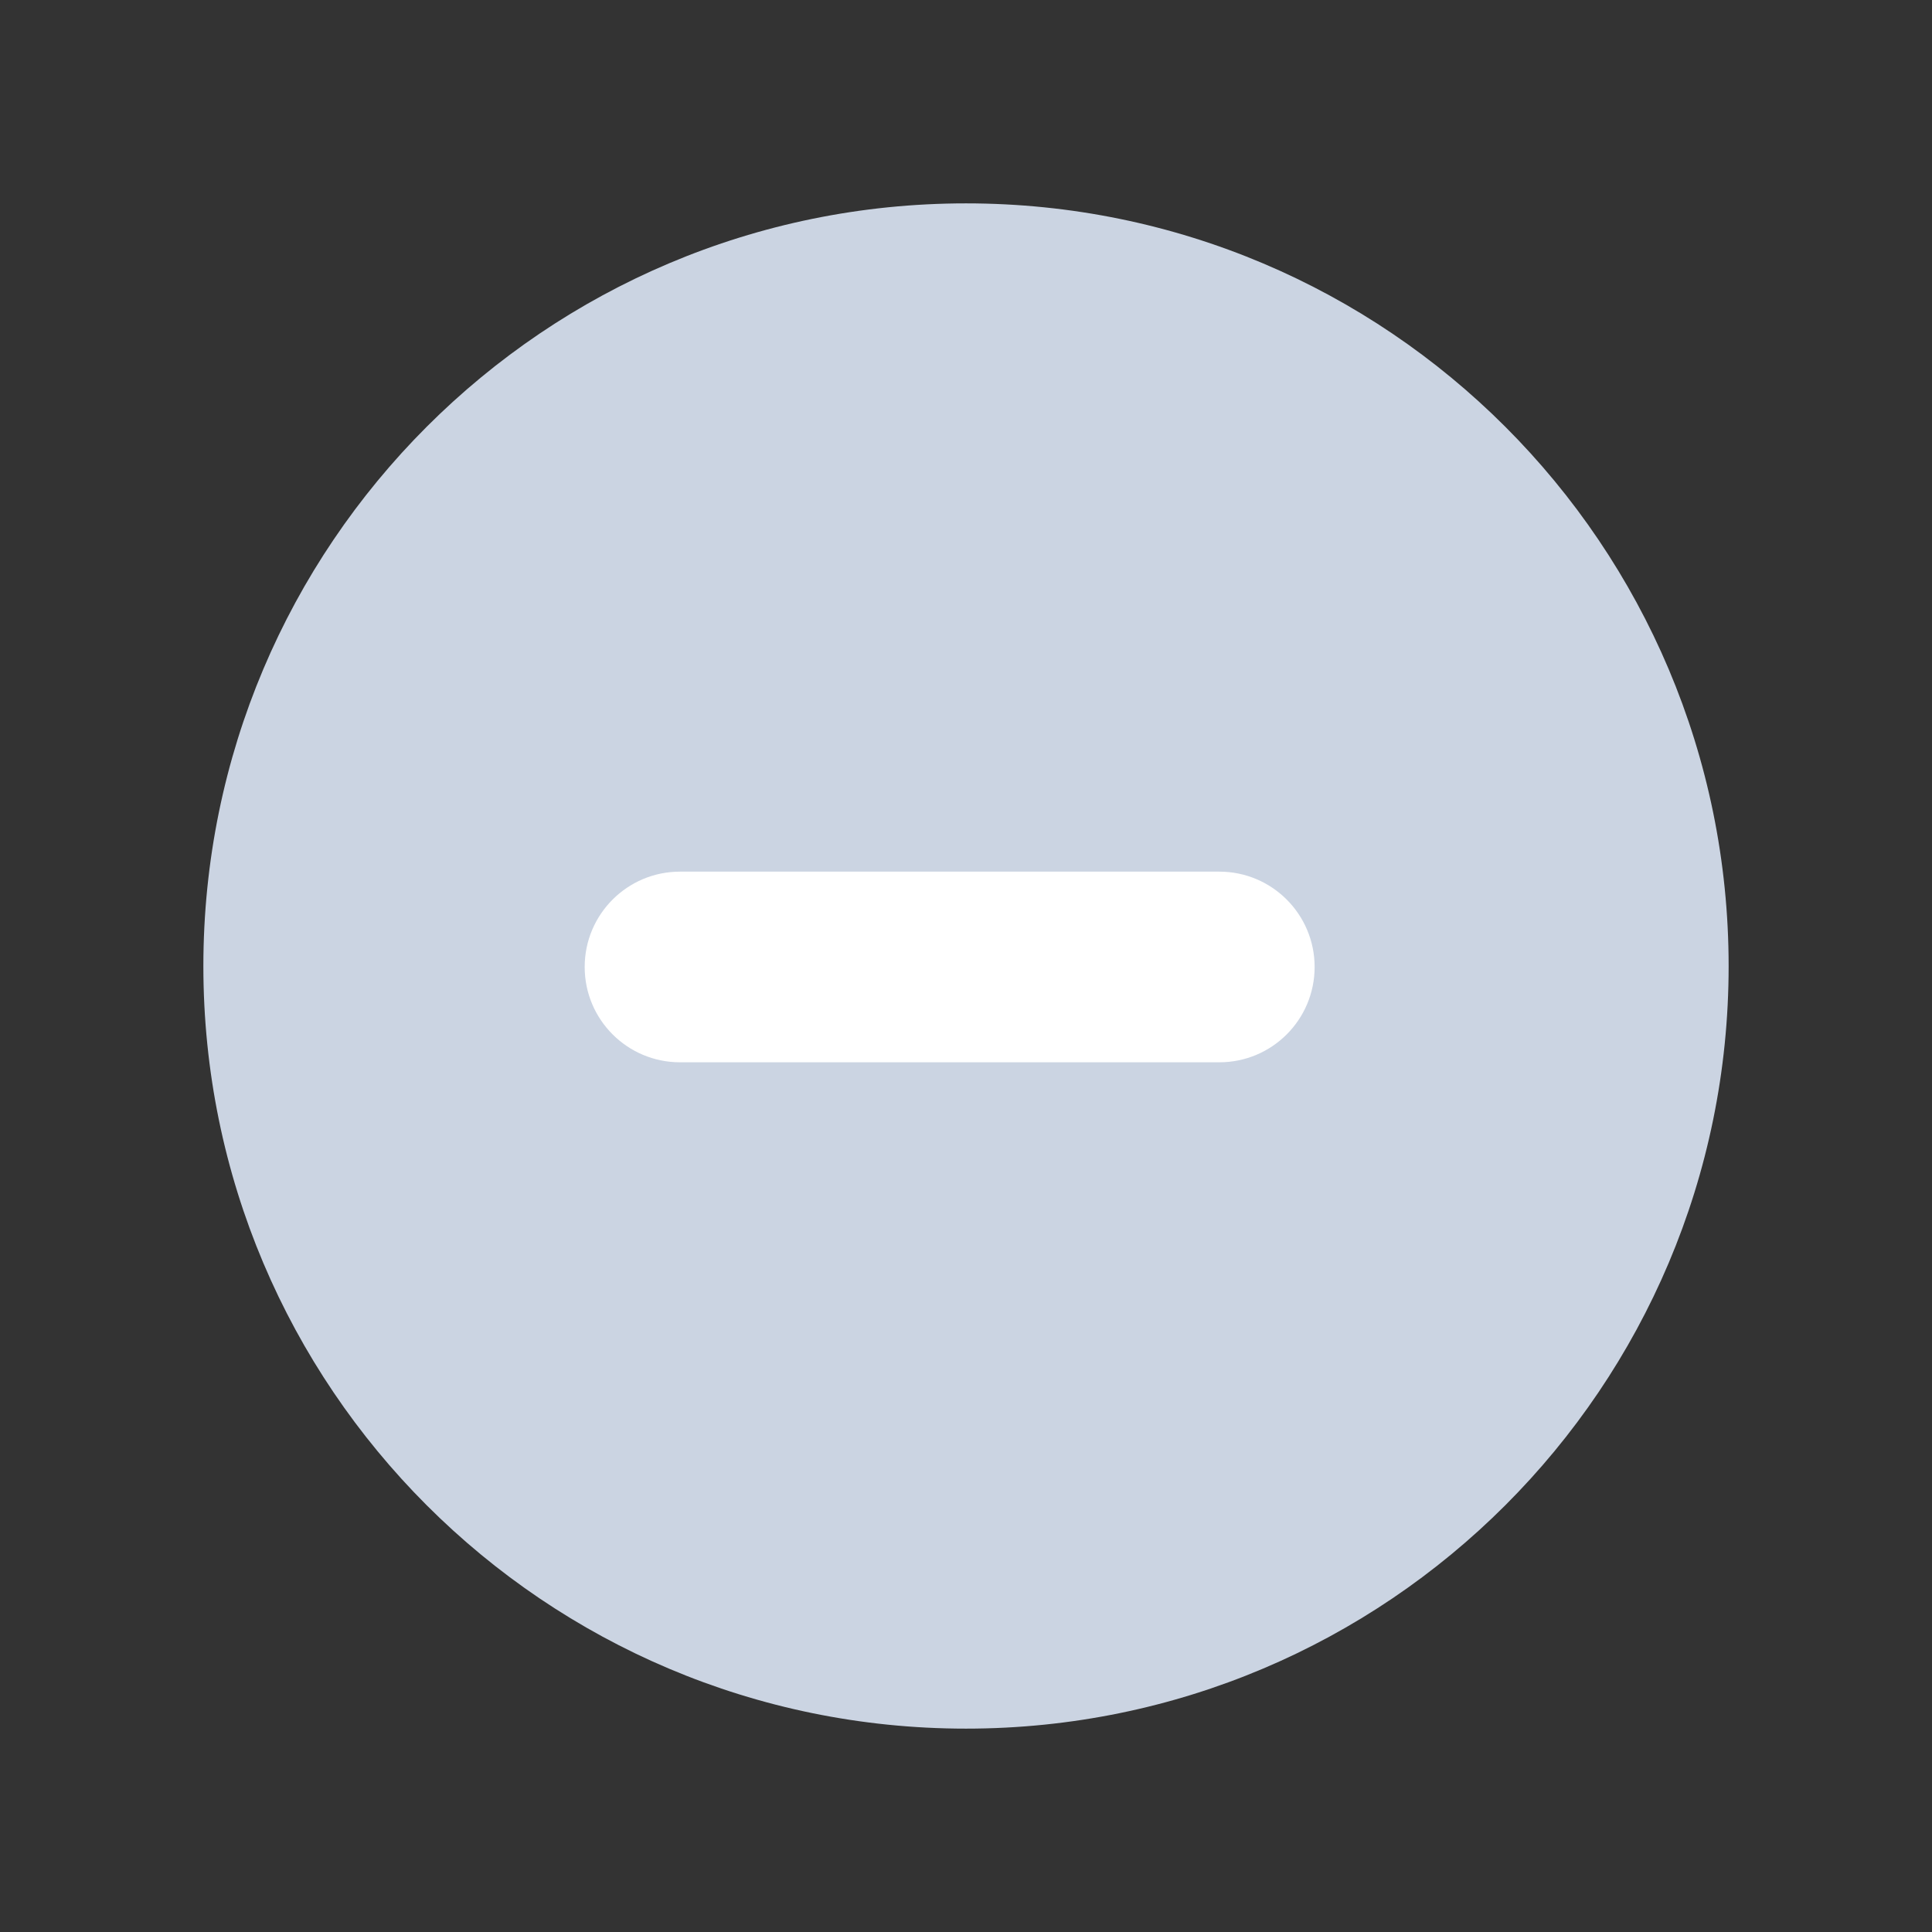 <?xml version="1.0" encoding="utf-8"?>
<!-- Generator: Adobe Illustrator 16.0.0, SVG Export Plug-In . SVG Version: 6.00 Build 0)  -->
<!DOCTYPE svg PUBLIC "-//W3C//DTD SVG 1.1//EN" "http://www.w3.org/Graphics/SVG/1.1/DTD/svg11.dtd">
<svg version="1.1" id="Layer_1" xmlns="http://www.w3.org/2000/svg" xmlns:xlink="http://www.w3.org/1999/xlink" x="0px" y="0px"
	 width="38px" height="38px" viewBox="0 0 38 38" enable-background="new 0 0 38 38" xml:space="preserve">
<rect x="0" y="0" width="38" height="38" fill="#333333" stroke="none"/>
<g>
	<g>
		<path fill="#CBD4E2" d="M4,19.003C4,10.716,10.714,4,19,4s15,6.716,15,15.003C34,27.284,27.286,34,19,34S4,27.284,4,19.003z"/>
	</g>
	<g>
		<path fill="#FFFFFF" d="M23.982,20.894H13.375c-1.036,0-1.875-0.839-1.875-1.875c0-1.035,0.839-1.875,1.875-1.875h10.607
			c1.036,0,1.875,0.84,1.875,1.875C25.857,20.055,25.019,20.894,23.982,20.894z"/>
	</g>
</g>
</svg>
